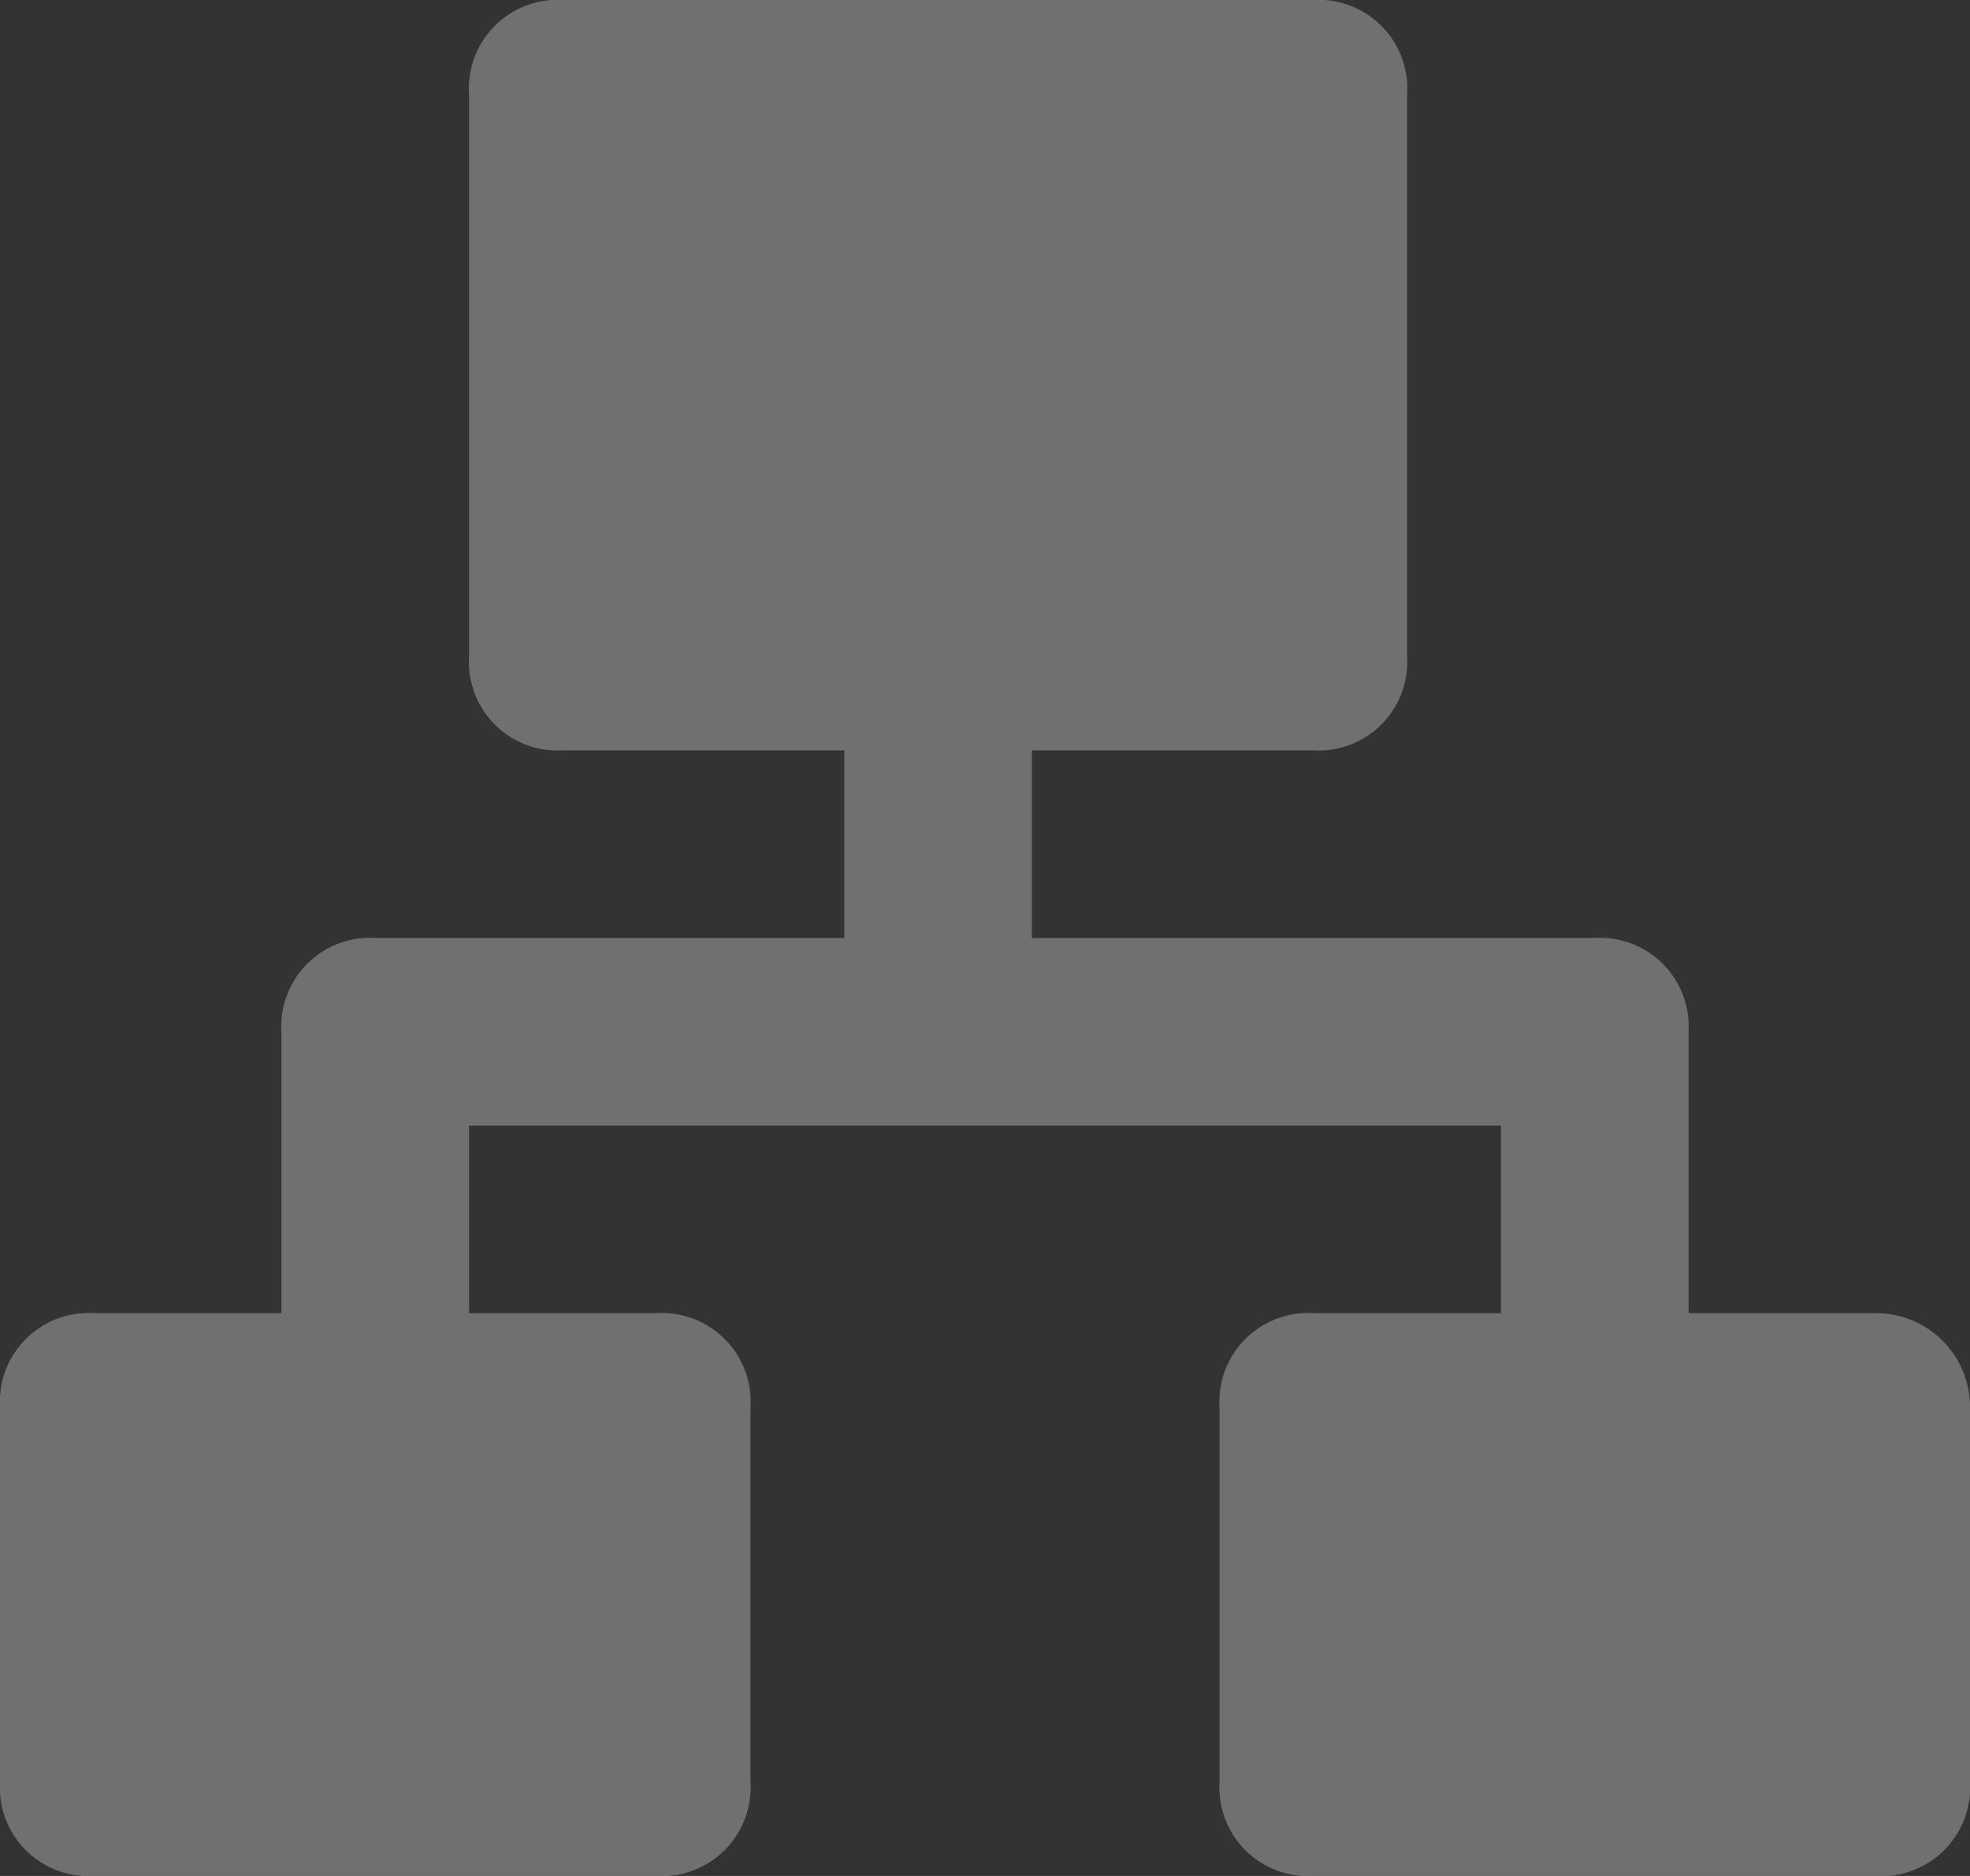 <svg xmlns="http://www.w3.org/2000/svg" width="21" height="20" viewBox="0 0 21 20"><rect x="0" y="0" width="21" height="20" fill="#333333" stroke="none"/><defs><style>.a{opacity:0.3;}.b{fill:#fff;}</style></defs><g class="a" transform="translate(0.5)"><path class="b" d="M19.5,14h-2V11a.945.945,0,0,0-1-1h-6V8h3a.945.945,0,0,0,1-1V1a.945.945,0,0,0-1-1h-8a.945.945,0,0,0-1,1V7a.945.945,0,0,0,1,1h3v2h-5a.945.945,0,0,0-1,1v3H.5a.945.945,0,0,0-1,1v4a.945.945,0,0,0,1,1h6a.945.945,0,0,0,1-1V15a.945.945,0,0,0-1-1h-2V12h11v2h-2a.945.945,0,0,0-1,1v4a.945.945,0,0,0,1,1h6a.945.945,0,0,0,1-1V15A1,1,0,0,0,19.5,14Z"/></g></svg>